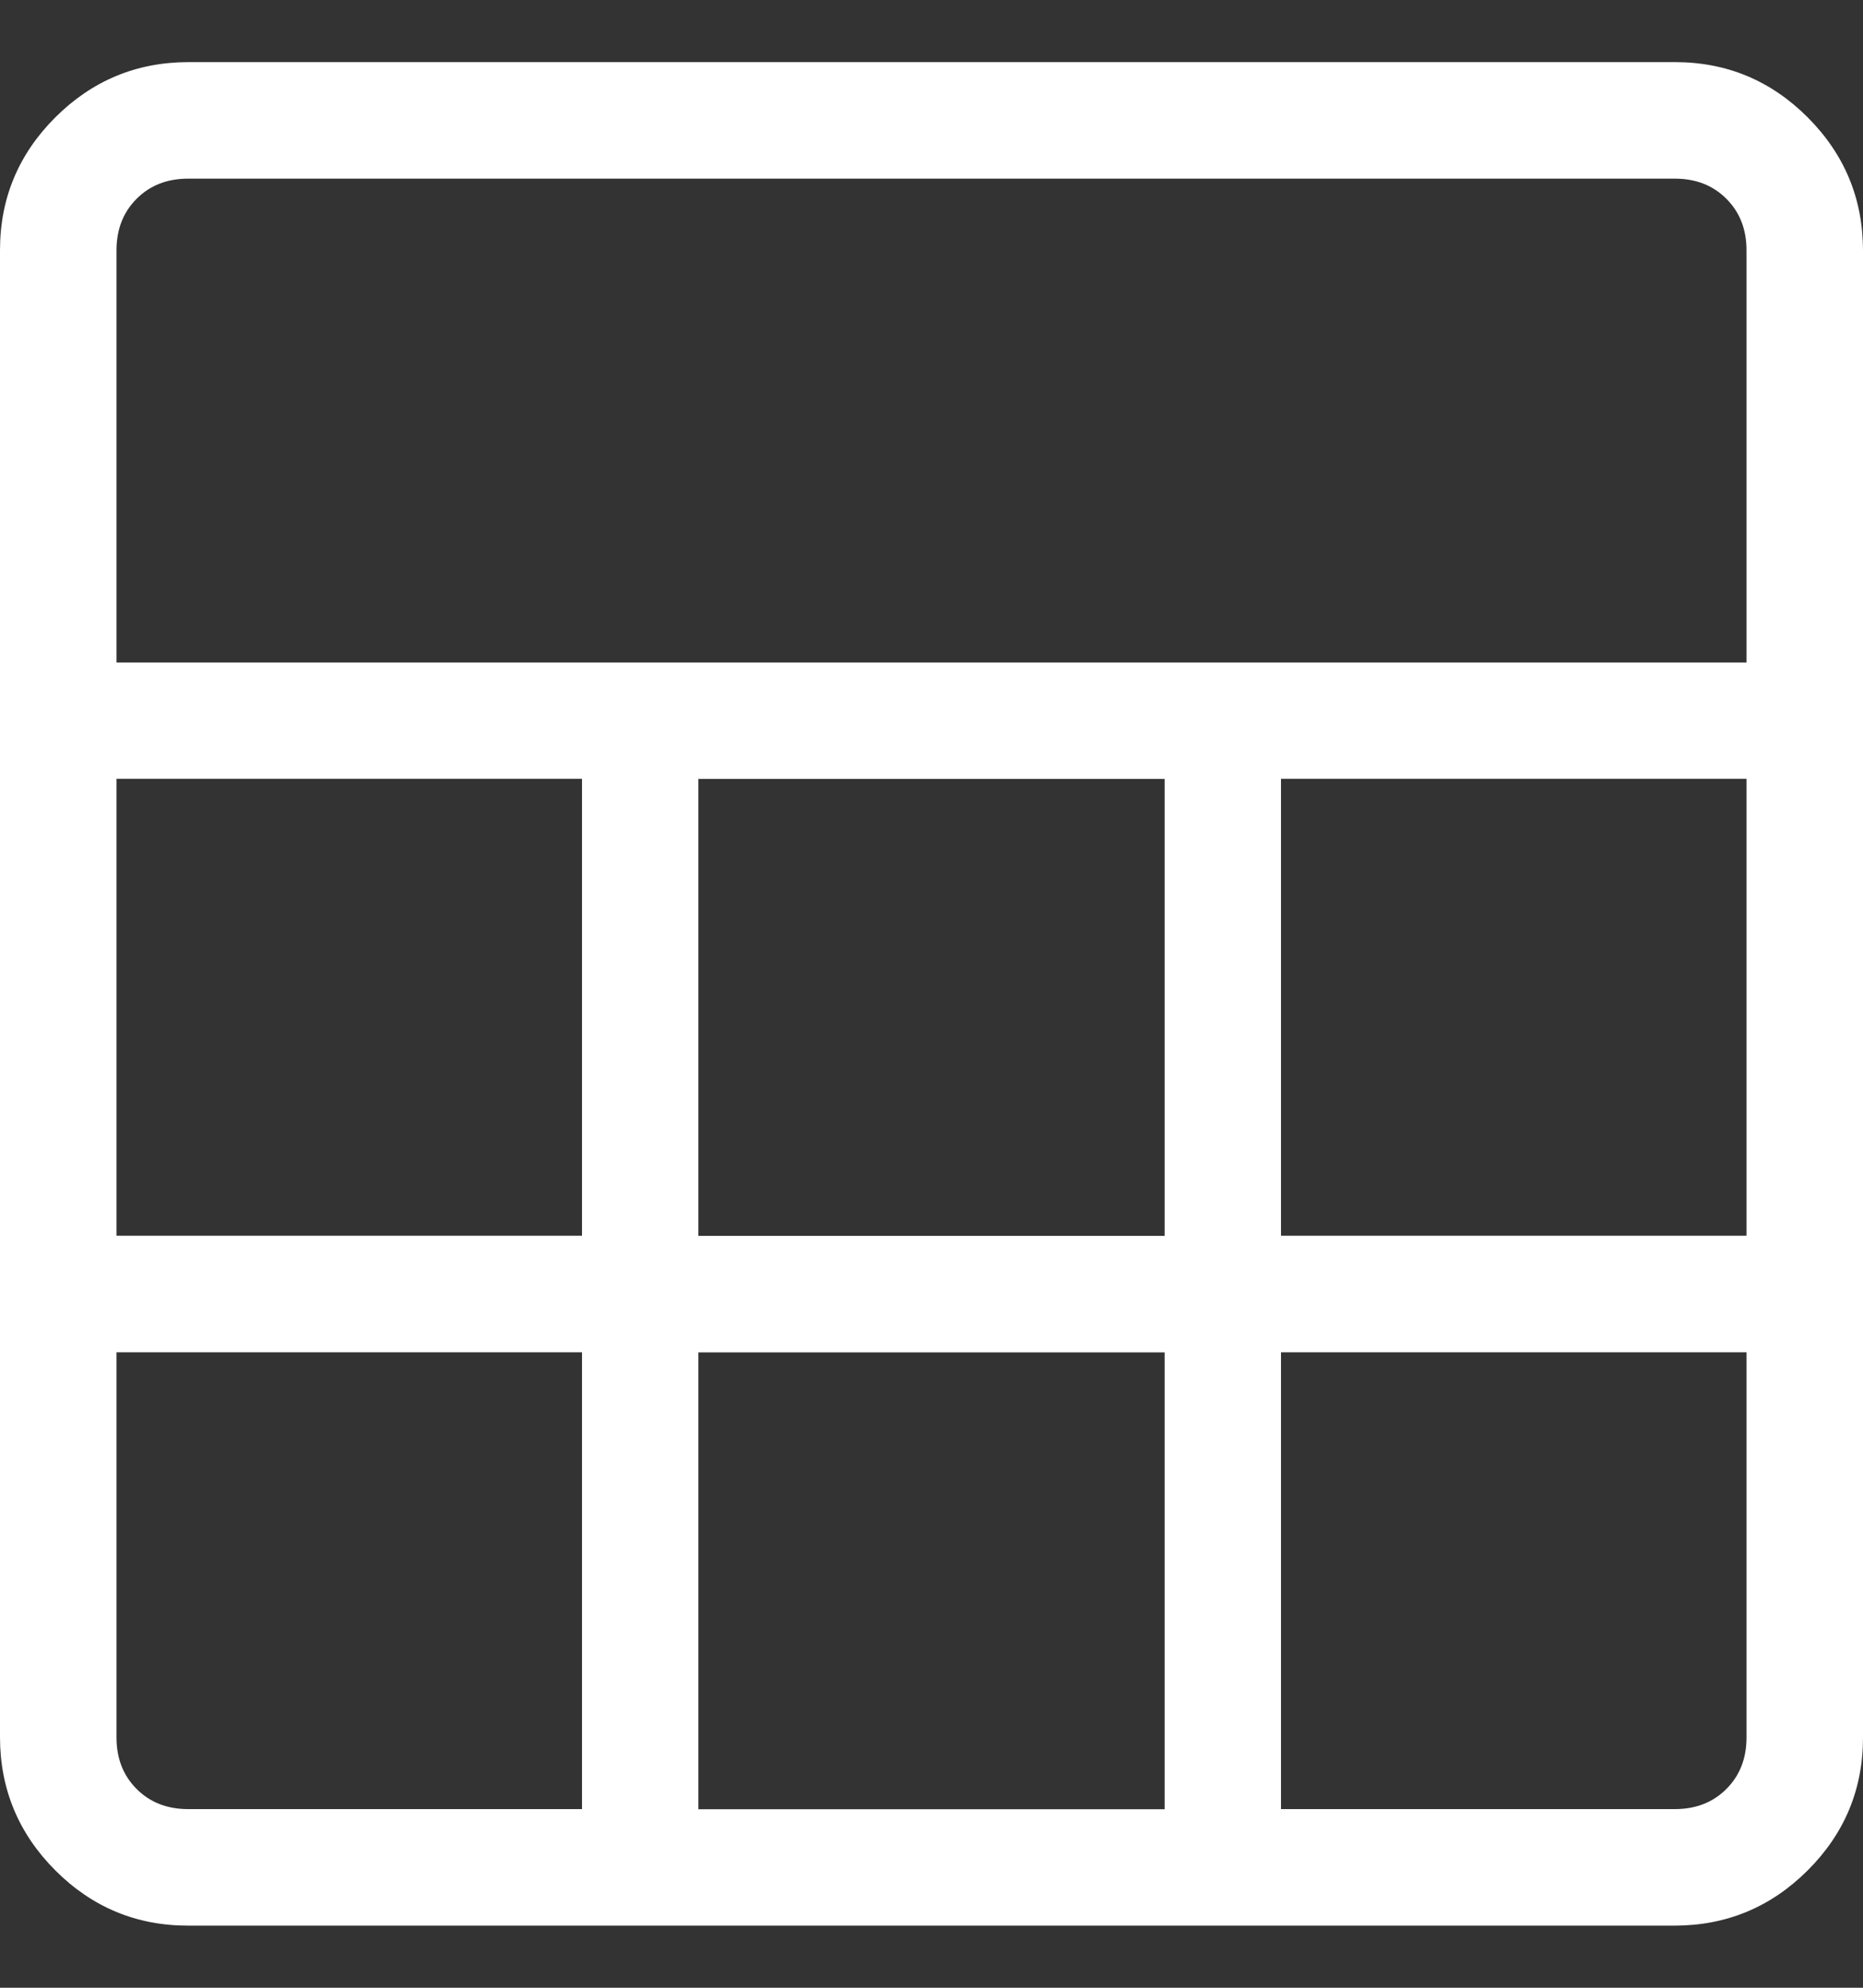 <svg width="15" height="16" viewBox="0 0 15 16" fill="none" xmlns="http://www.w3.org/2000/svg">
<rect x="0" y="0" width="15" height="16" fill="#333333" stroke="none"/>
<path d="M0 13.986V2.014C0 1.598 0.148 1.242 0.445 0.945C0.742 0.649 1.098 0.501 1.514 0.5H13.486C13.902 0.5 14.258 0.648 14.555 0.945C14.851 1.242 14.999 1.598 15 2.014V13.986C15 14.402 14.852 14.758 14.555 15.055C14.258 15.351 13.902 15.499 13.486 15.5H1.514C1.098 15.5 0.742 15.352 0.445 15.055C0.149 14.758 0.001 14.401 0 13.986ZM0.938 5.333H14.062V2.015C14.062 1.846 14.008 1.708 13.9 1.6C13.792 1.492 13.654 1.438 13.486 1.438H1.514C1.346 1.438 1.208 1.492 1.1 1.6C0.992 1.708 0.938 1.846 0.938 2.015V5.333ZM5.623 9.948H9.377V6.27H5.623V9.948ZM5.623 14.563H9.377V10.886H5.623V14.563ZM0.938 9.947H4.686V6.269H0.938V9.947ZM10.314 9.947H14.062V6.269H10.314V9.947ZM1.515 14.562H4.686V10.885H0.938V13.986C0.938 14.154 0.992 14.292 1.1 14.4C1.208 14.508 1.346 14.562 1.515 14.562ZM10.314 14.562H13.485C13.654 14.562 13.792 14.508 13.9 14.4C14.008 14.292 14.062 14.154 14.062 13.986V10.885H10.314V14.562Z" fill="white"/>
</svg>

